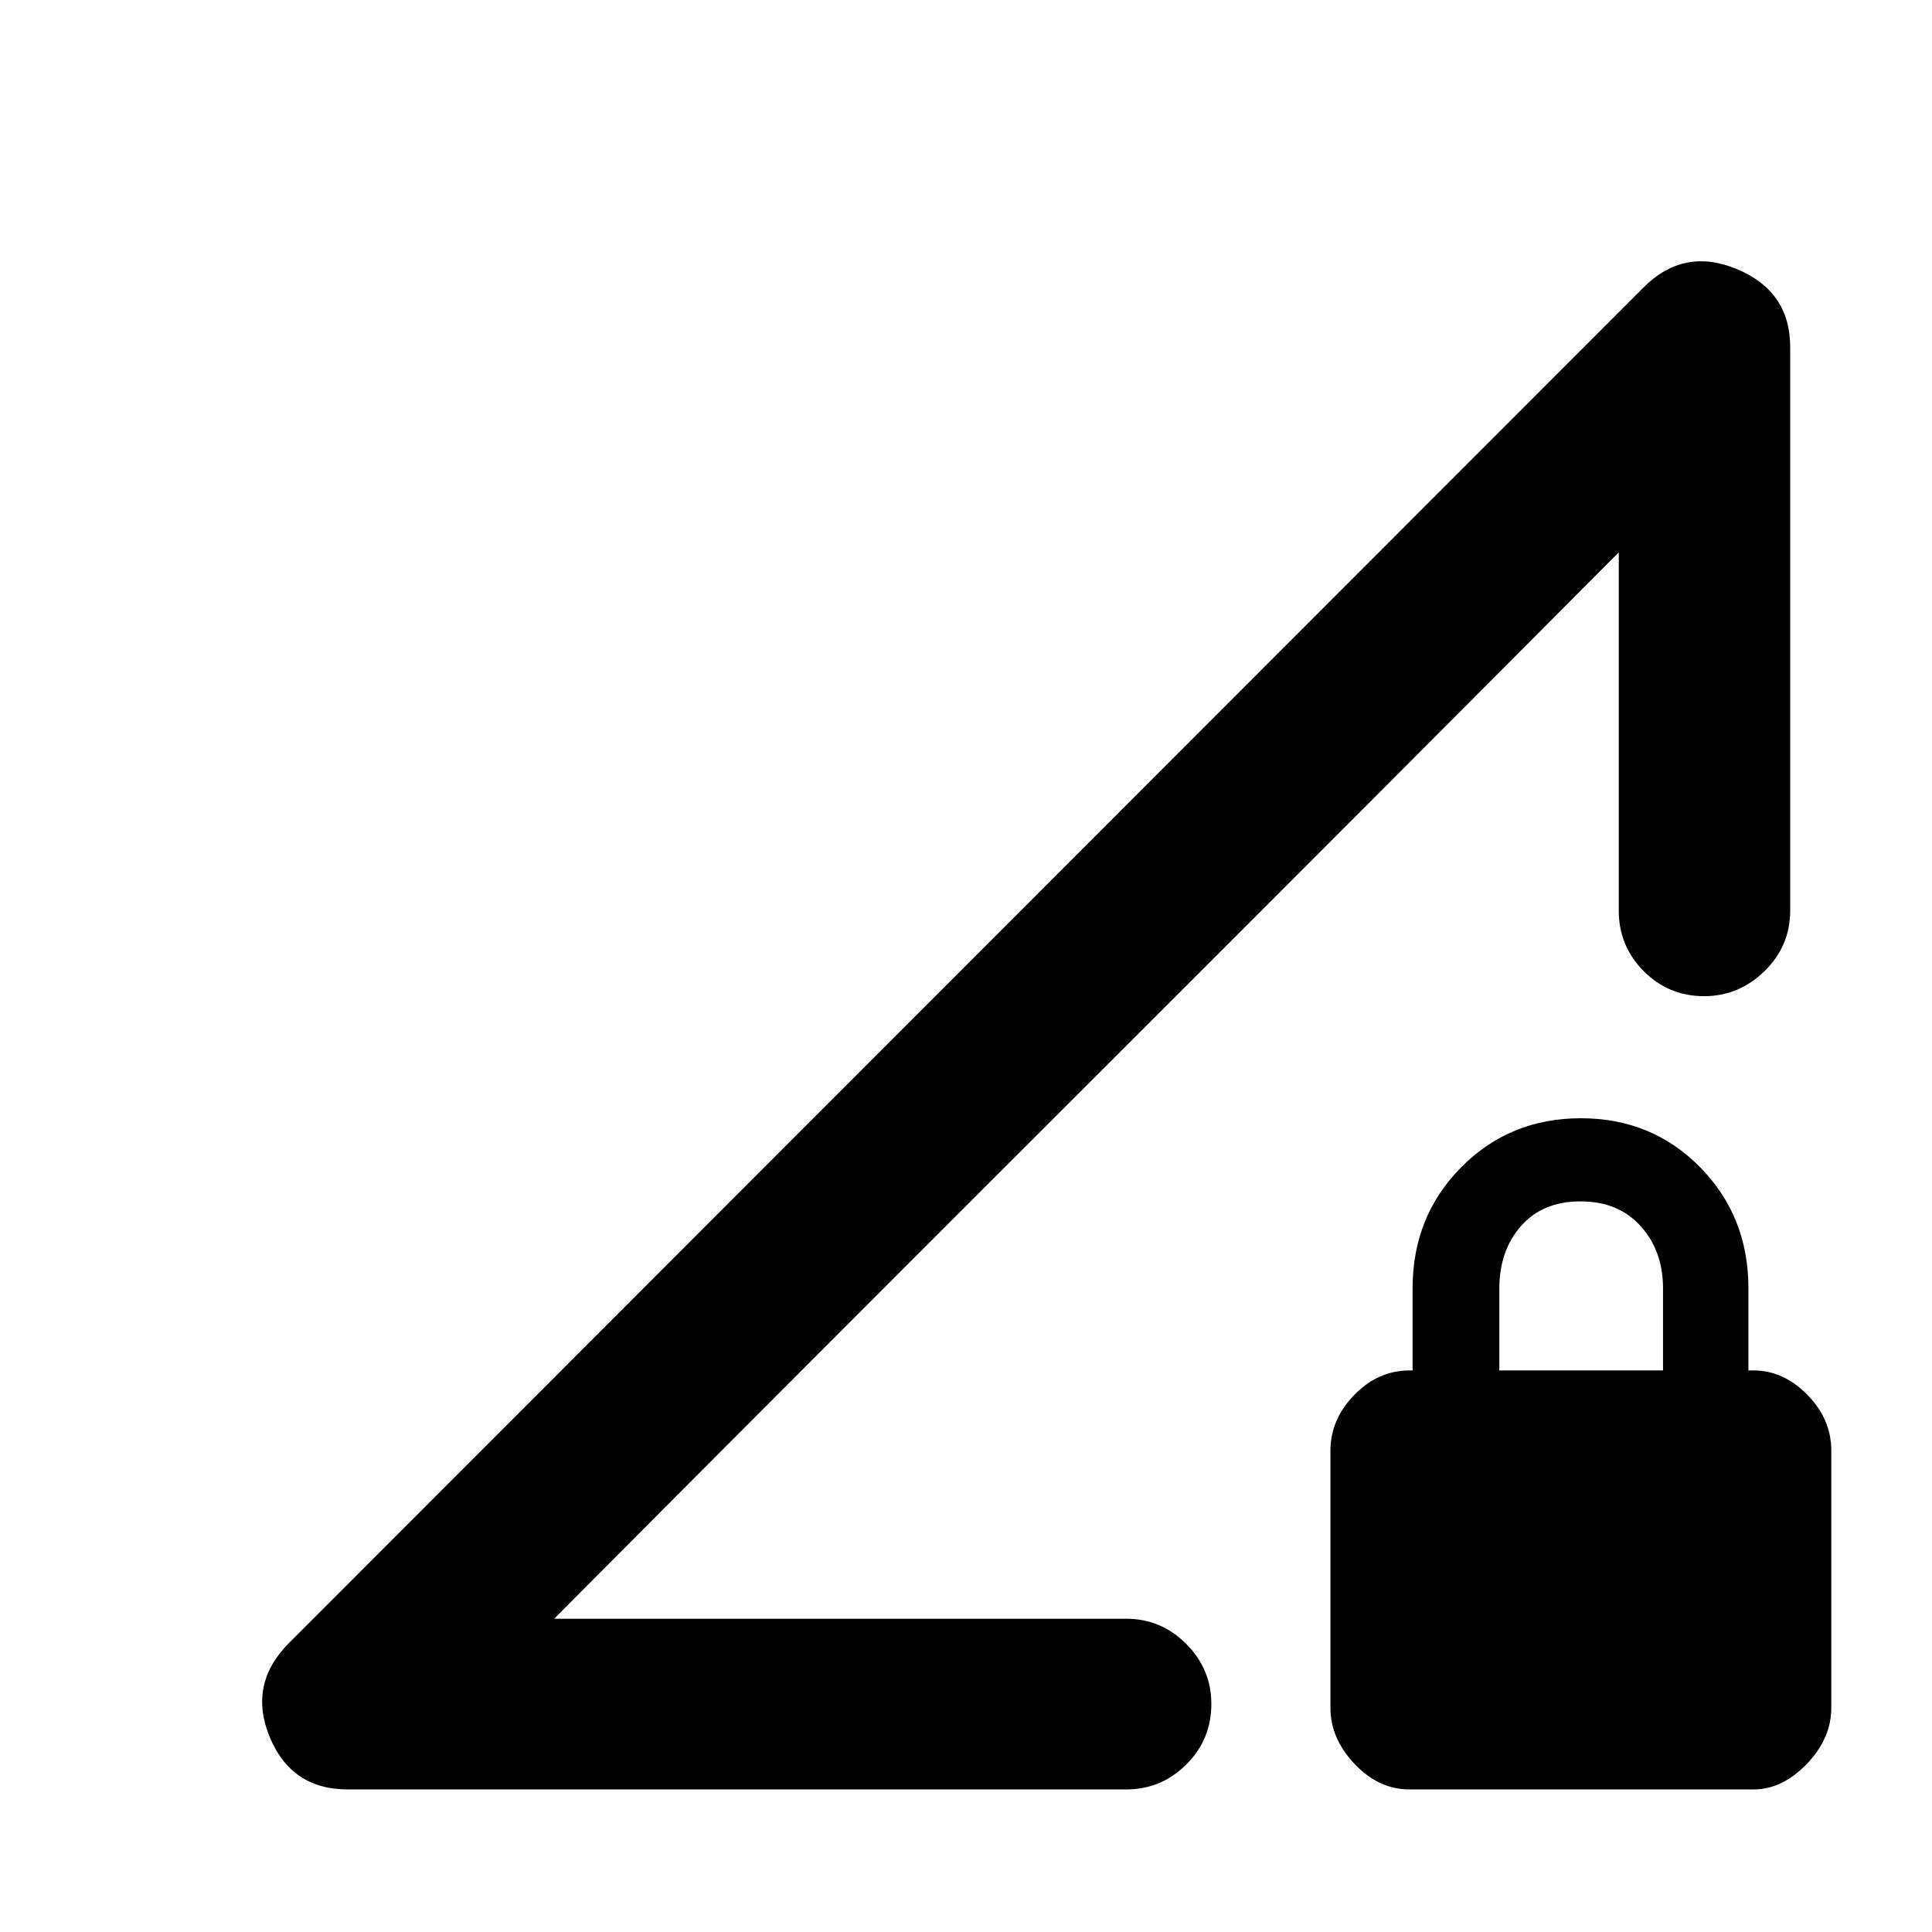 <svg xmlns="http://www.w3.org/2000/svg" height="40" viewBox="0 -960 960 960" width="40"><path d="M143.68-143.68 816.7-817.2q20.08-20.08 46.46-9.04 26.38 11.04 26.38 38.73v279.92q0 17.67-12.74 30.12-12.73 12.46-30.03 12.46-17.68 0-30.05-12.46-12.37-12.45-12.37-30.12v-177.95L275.36-155.65h284.31q17.29 0 29.76 12.51 12.48 12.51 12.48 29.84 0 17.72-12.48 30.09-12.47 12.37-29.76 12.37H172.82q-28.12 0-38.86-26.19-10.74-26.19 9.72-46.65Zm556.66 72.84q-15.26 0-27.26-12.67-12-12.67-12-27.91v-127.73q0-15.52 11.84-27.7 11.83-12.19 27.5-12.19h1.49v-40.82q0-35.73 24.14-60.11 24.15-24.38 59.46-24.38 35.32 0 59.3 24.38 23.97 24.38 23.97 60.11v40.82h2.5q14.9 0 26.79 12.12 11.88 12.12 11.88 27.67v127.84q0 15.25-12.17 27.91-12.16 12.66-26.46 12.66H700.34Zm44.67-208.2h81.34v-40.77q0-18.6-11.1-30.92-11.09-12.31-29.9-12.31t-29.57 12.24q-10.77 12.25-10.77 31.09v40.67ZM275.36-155.65l528.99-529.89q-119.4 120.02-264.49 264.95-145.1 144.92-264.5 264.94Z"/></svg>